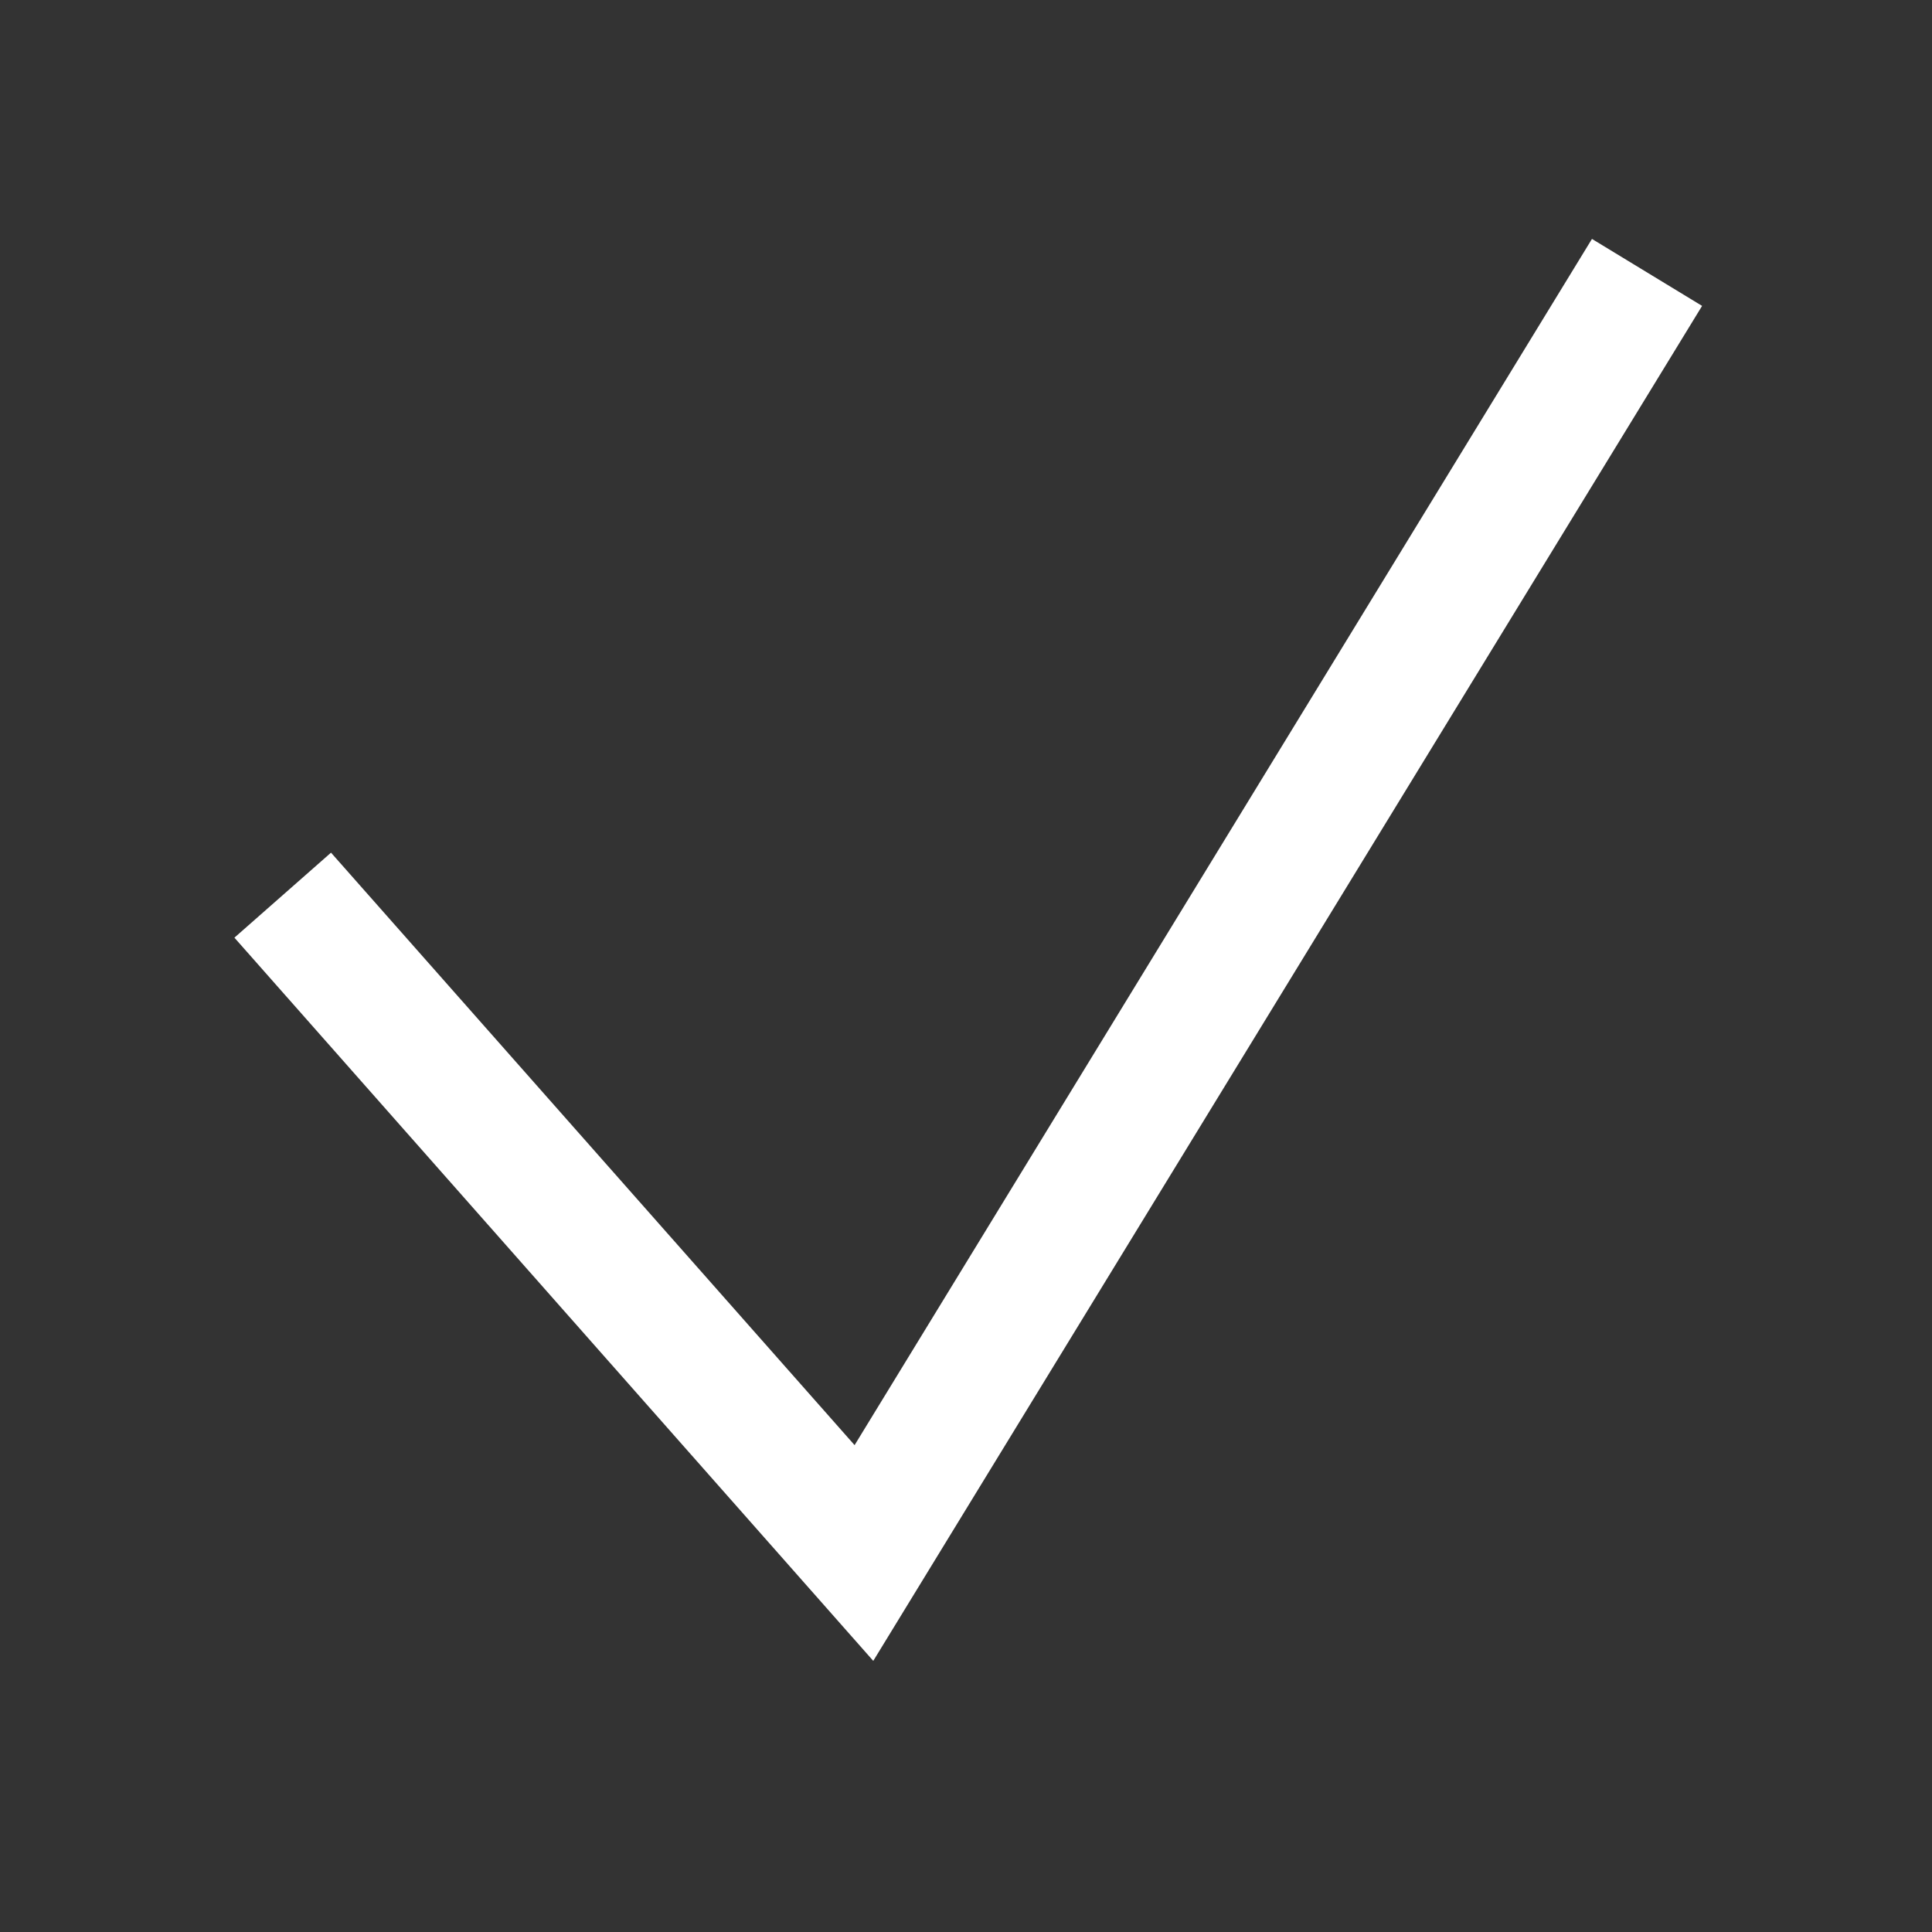 <?xml version="1.0" encoding="UTF-8"?><svg id="a" xmlns="http://www.w3.org/2000/svg" viewBox="0 0 30 30"><rect x="0" y="0" width="30" height="30" fill="#333333" stroke="none"/><defs><style>.b{fill:#fff;}</style></defs><polygon class="b" points="13.56 25.79 3.64 14.56 5.14 13.24 13.27 22.44 24.72 3.71 26.43 4.75 13.56 25.79"/></svg>